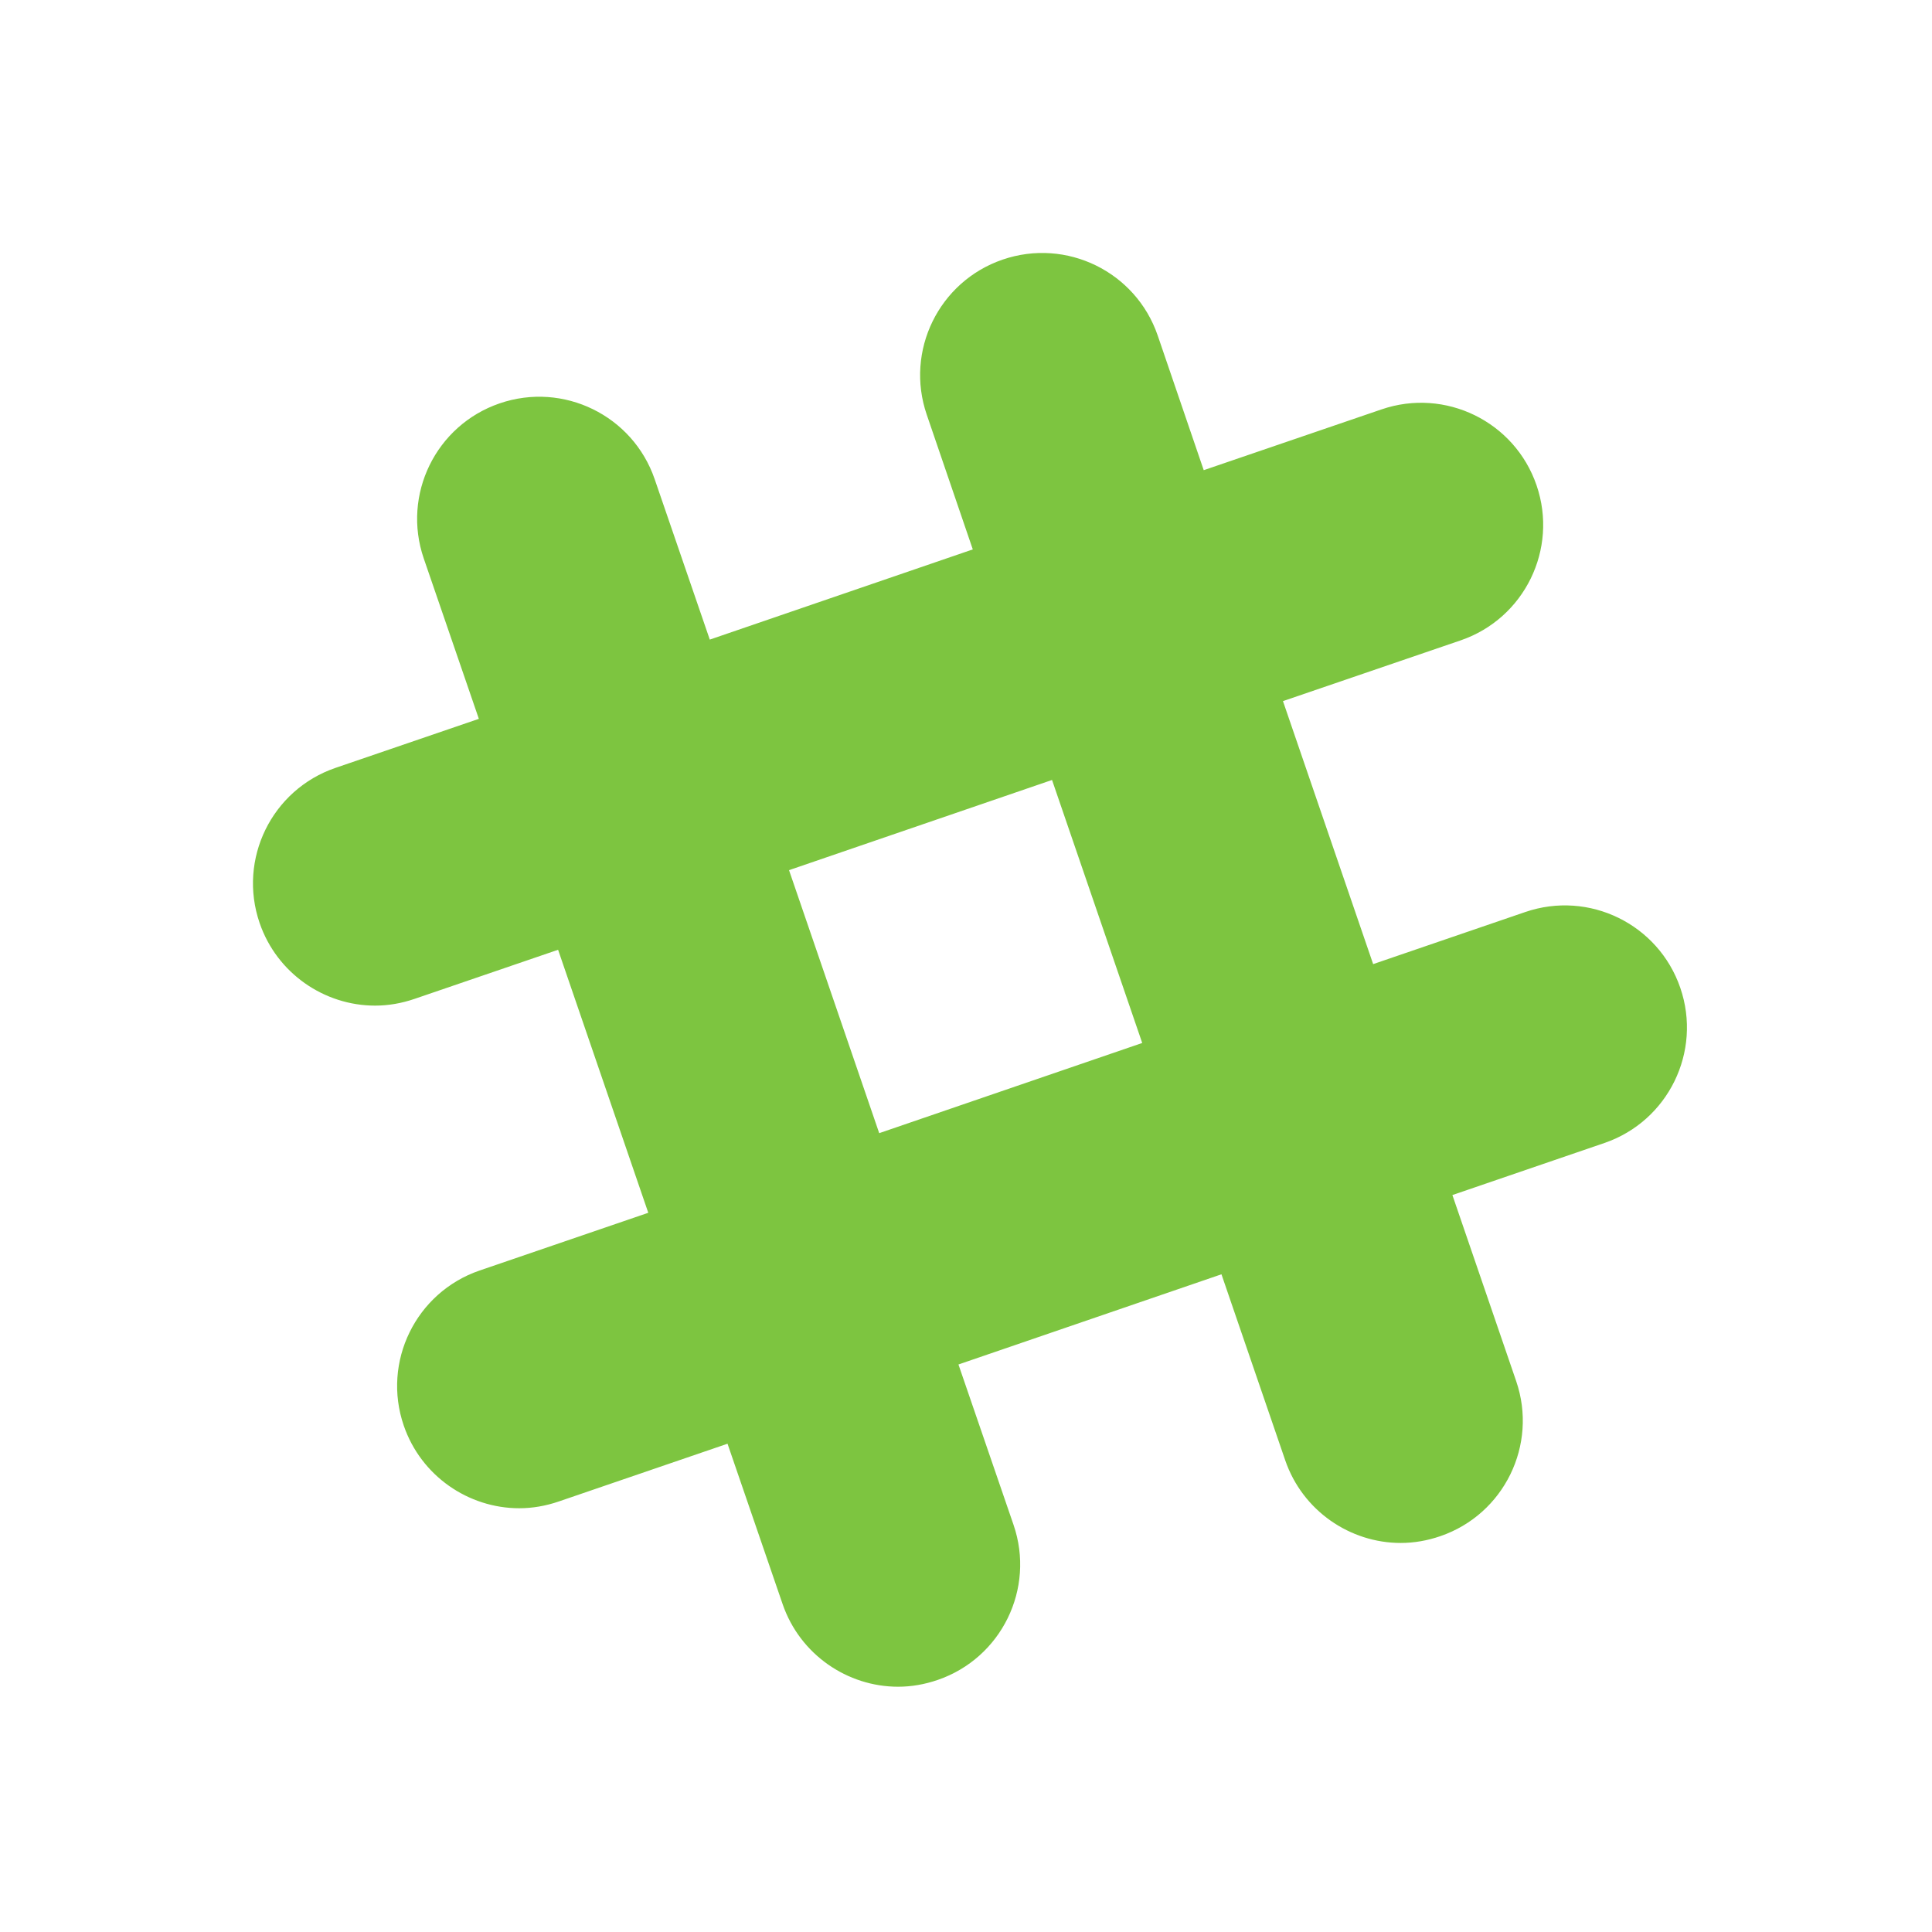 <?xml version="1.0" encoding="utf-8"?>
<!-- Generator: Adobe Illustrator 18.0.0, SVG Export Plug-In . SVG Version: 6.00 Build 0)  -->
<!DOCTYPE svg PUBLIC "-//W3C//DTD SVG 1.1//EN" "http://www.w3.org/Graphics/SVG/1.1/DTD/svg11.dtd">
<svg version="1.1" id="Ebene_1" xmlns="http://www.w3.org/2000/svg" xmlns:xlink="http://www.w3.org/1999/xlink" x="0px" y="0px"
	 width="512px" height="512px" viewBox="0 0 512 512" enable-background="new 0 0 512 512" xml:space="preserve">
<path id="XMLID_557_" fill="#7dc540" d="M445.3,261.8c-5.8-16.9-24.2-25.9-41.1-20.1l-40.3,13.8l-23.9-69.7l47.1-16.1
	c16.9-5.8,25.9-24.2,20.1-41.1c-5.8-16.9-24.2-25.9-41.1-20.1l-47.1,16.1l-12.2-35.7c-5.8-16.9-24.2-25.9-41.1-20.1
	c-16.9,5.8-25.9,24.2-20.1,41.1l12.2,35.7l-69.7,23.9l-14.6-42.5c-5.8-16.9-24.2-25.9-41.1-20.1c-16.9,5.8-25.9,24.2-20.1,41.1
	l14.6,42.5l-38,13c-16.9,5.8-25.9,24.2-20.1,41.1c4.6,13.4,17.2,21.9,30.6,21.9c3.5,0,7-0.6,10.5-1.8l38-13l23.9,69.7l-44.7,15.3
	c-16.9,5.8-25.9,24.2-20.1,41.1c4.6,13.4,17.2,21.9,30.6,21.9c3.5,0,7-0.6,10.5-1.8l44.7-15.3l14.6,42.5
	c4.6,13.4,17.2,21.9,30.6,21.9c3.5,0,7-0.6,10.5-1.8c16.9-5.8,25.9-24.2,20.1-41.1L254,361.6l69.7-23.9l16.9,49.3
	c4.6,13.4,17.2,21.9,30.6,21.9c3.5,0,7-0.6,10.5-1.8c16.9-5.8,25.9-24.2,20.1-41.1l-16.9-49.3l40.3-13.8
	C442.1,297.1,451.1,278.7,445.3,261.8z M233,300.3l-23.9-69.7l69.7-23.9l23.9,69.7L233,300.3z"/>
</svg>
